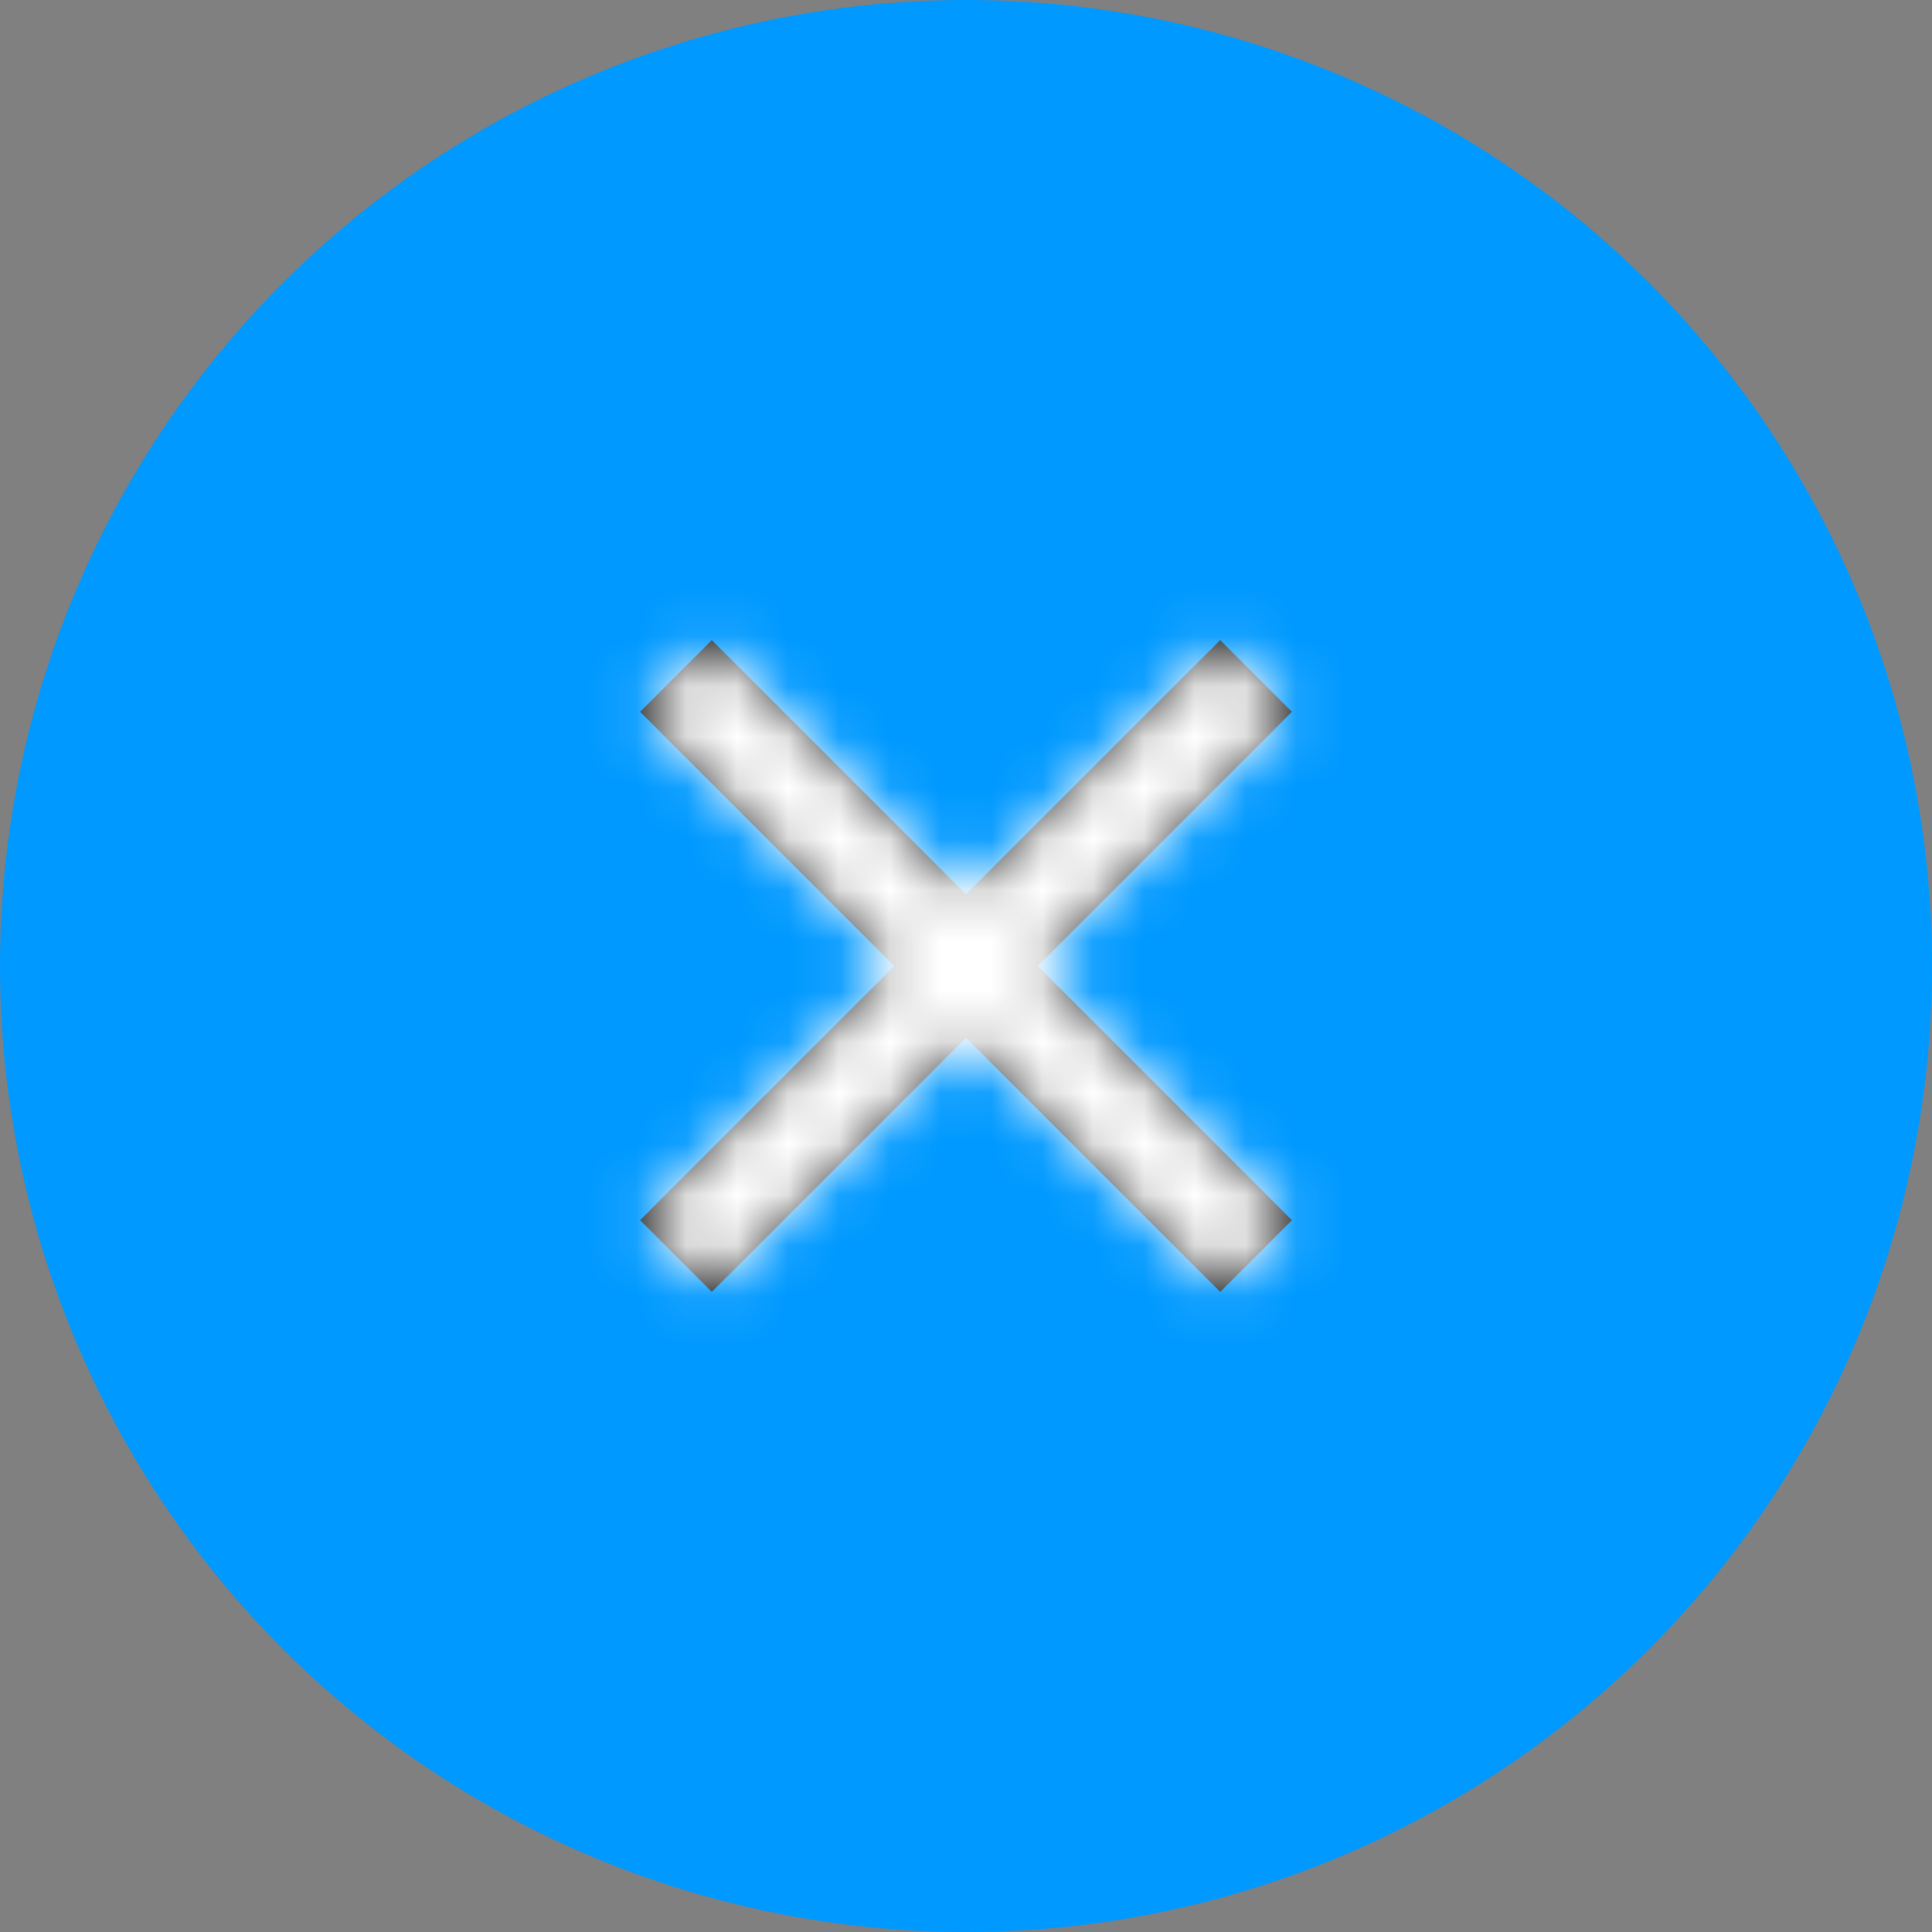 <?xml version="1.0" encoding="UTF-8"?>
<svg width="38px" height="38px" viewBox="0 0 38 38" version="1.1" xmlns="http://www.w3.org/2000/svg" xmlns:xlink="http://www.w3.org/1999/xlink">
    <rect x="0" y="0" width="38" height="38" fill="#808080" stroke="none"/>
    <!-- Generator: Sketch 52.3 (67297) - http://www.bohemiancoding.com/sketch -->
    <title>SLUIT</title>
    <desc>Created with Sketch.</desc>
    <defs>
        <polygon id="path-1" points="8.41 7 13.41 12 12 13.41 7 8.41 2 13.41 0.59 12 5.59 7 0.59 2 2 0.59 7 5.59 12 0.59 13.41 2"></polygon>
    </defs>
    <g id="Glasvezel-pre-order" stroke="none" stroke-width="1" fill="none" fill-rule="evenodd">
        <g id="DT-DL-glasvezel" transform="translate(-771, -32)">
            <g id="SLUIT" transform="translate(771, 32)">
                <circle id="Oval" fill="#0099FF" cx="19" cy="19" r="19"></circle>
                <g id="Icon/01.-UI/↳-Parts/Close" transform="translate(7, 7)">
                    <g id="↳-Color" transform="translate(5, 5)">
                        <mask id="mask-2" fill="white">
                            <use xlink:href="#path-1"></use>
                        </mask>
                        <use id="Mask" fill="#333333" fill-rule="nonzero" xlink:href="#path-1"></use>
                        <g id="Color/Ω-For-icons/05.-White-(#FFFFFF)" mask="url(#mask-2)">
                            <g transform="translate(-5, -5)" id="Color/04.-Grey/09.-White">
                                <g>
                                    <rect id="↳-Color" fill="#FFFFFF" x="0" y="0" width="24" height="24"></rect>
                                </g>
                            </g>
                        </g>
                    </g>
                </g>
            </g>
        </g>
    </g>
</svg>